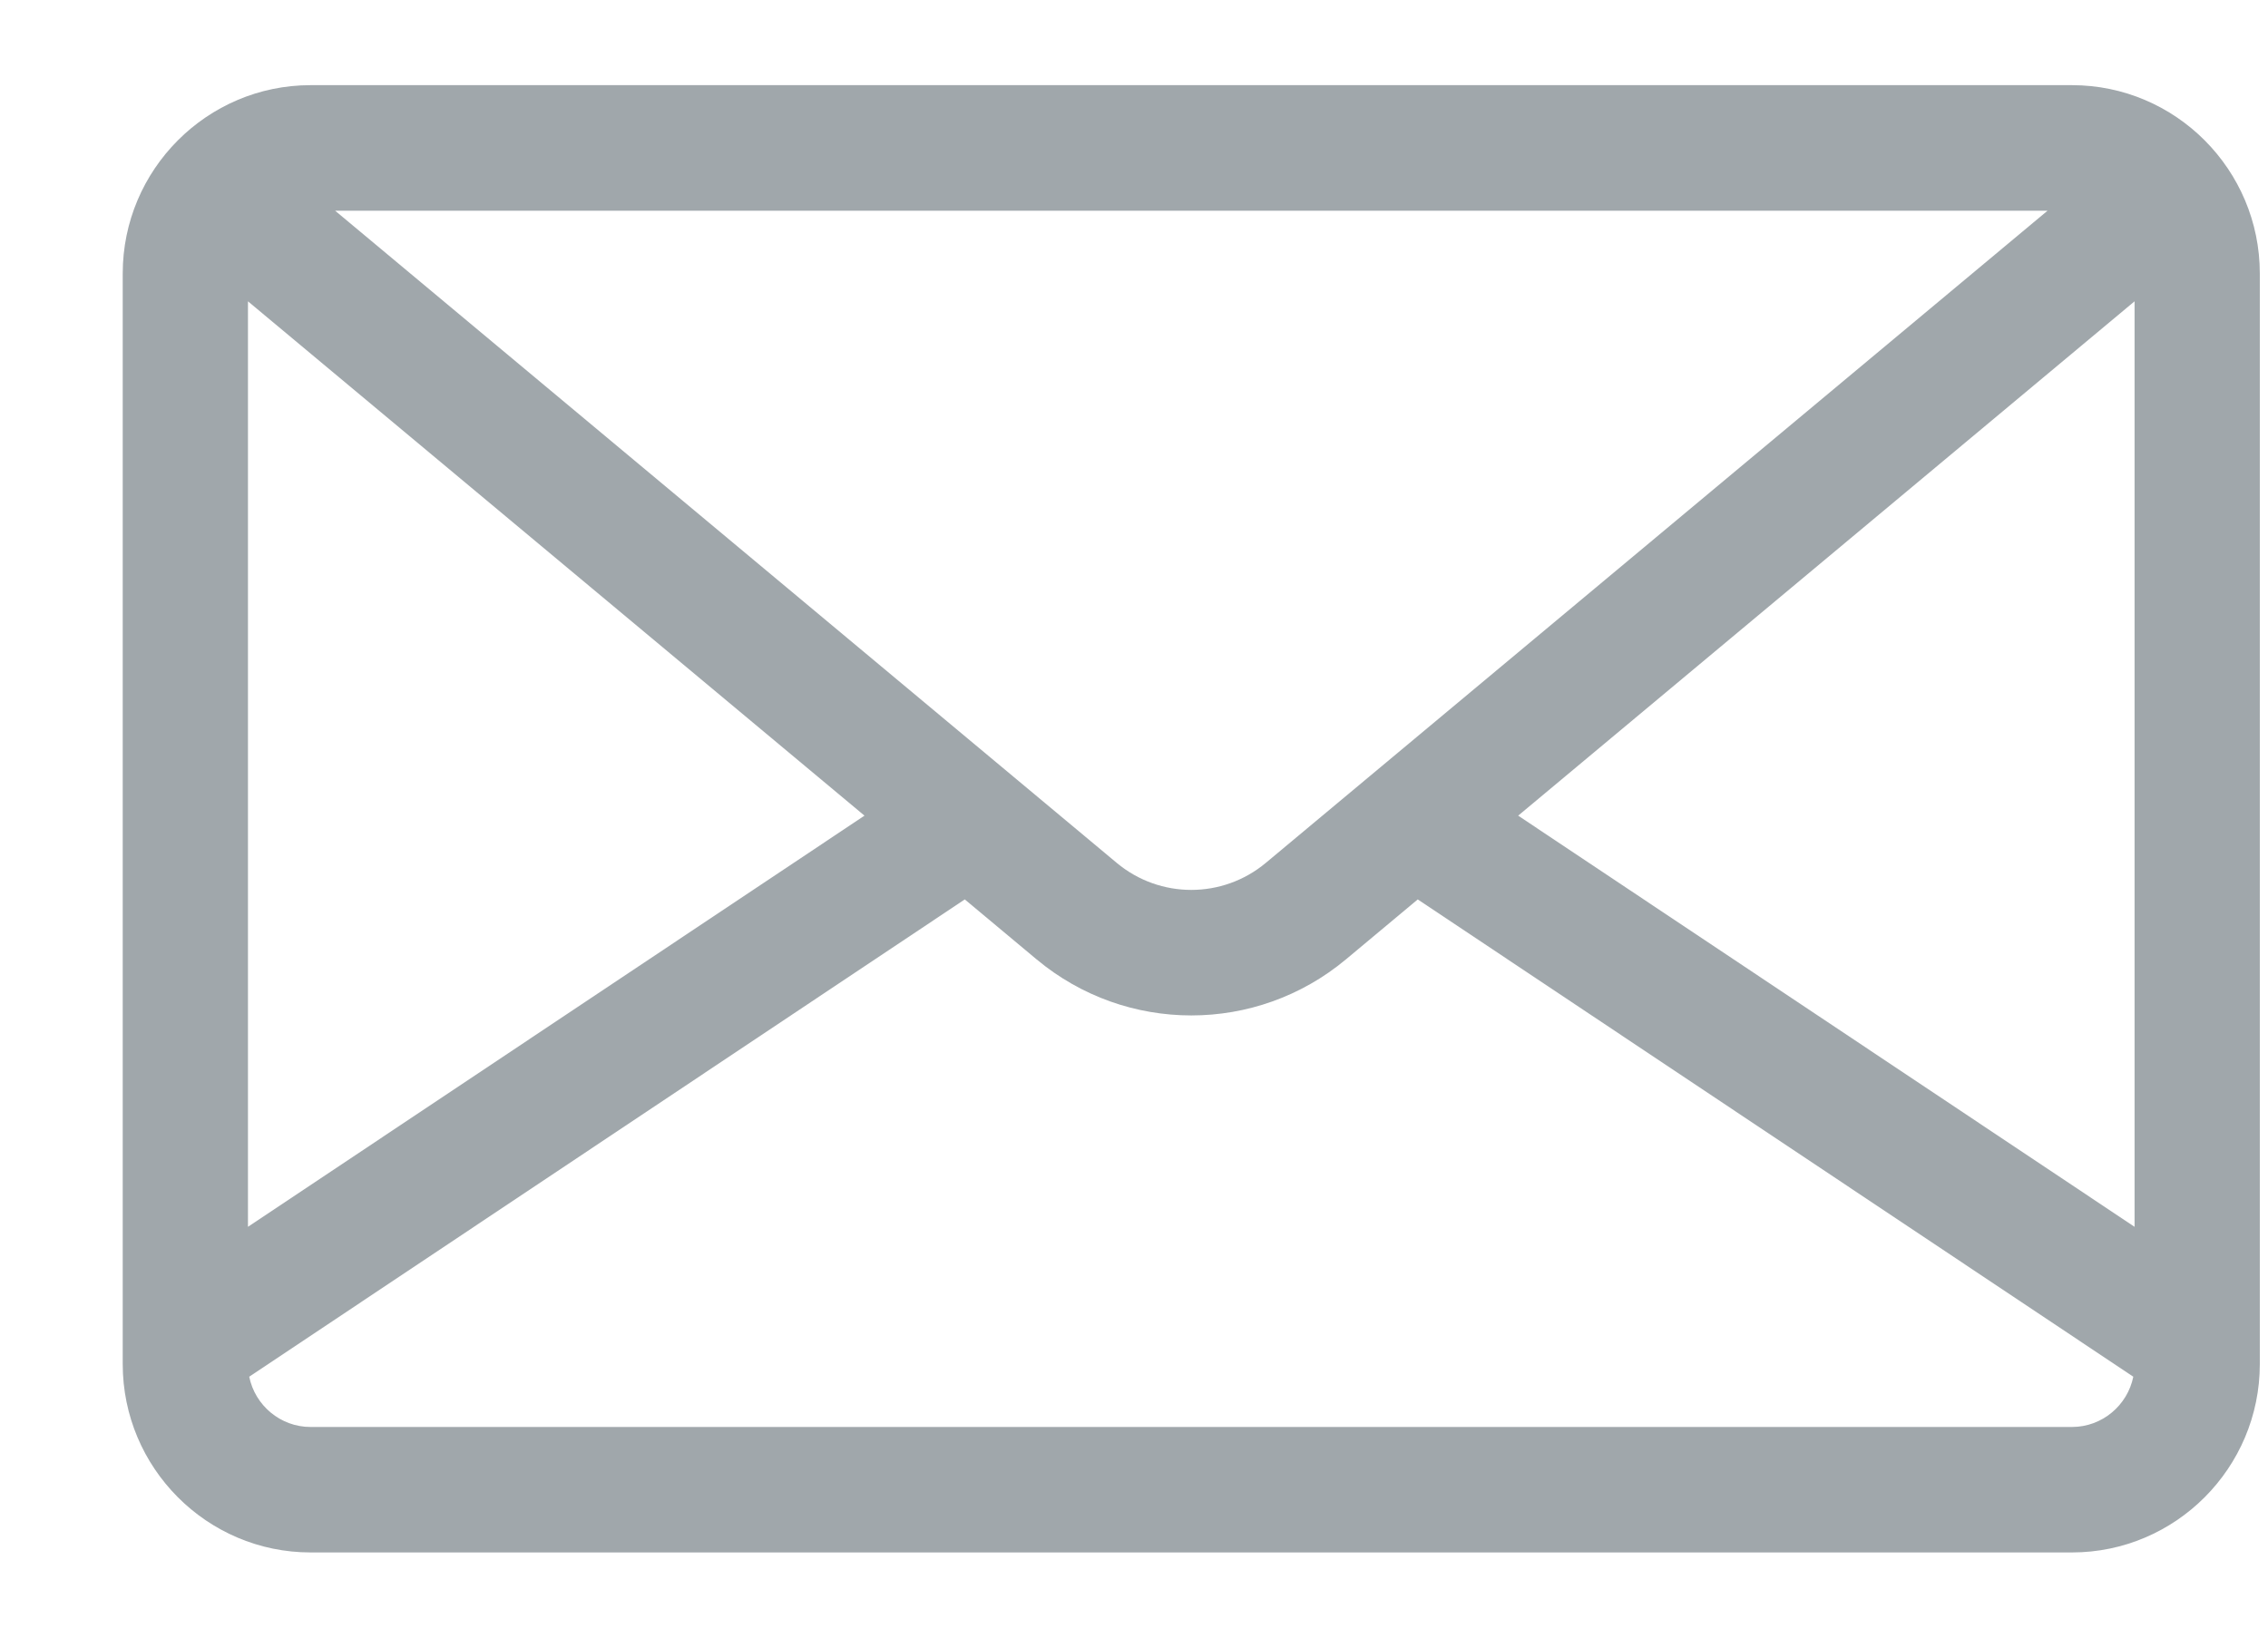 <svg width="18" height="13" viewBox="0 0 18 13" fill="none" xmlns="http://www.w3.org/2000/svg">
<path d="M2.465 0.676H16.444C17.266 0.676 17.935 1.347 17.935 2.171V10.829C17.935 11.653 17.266 12.324 16.444 12.324H2.465C1.643 12.324 0.974 11.653 0.974 10.829V2.171C0.974 1.347 1.643 0.676 2.465 0.676ZM2.66 1.673L2.859 1.839L8.863 6.85C9.206 7.136 9.703 7.136 10.046 6.85L16.051 1.839L16.25 1.673H2.66ZM16.941 2.392L12.049 6.475L16.941 9.739V2.392ZM2.465 11.328H16.444C16.684 11.328 16.885 11.156 16.931 10.929L11.252 7.14L10.682 7.616C10.326 7.913 9.89 8.061 9.455 8.061C9.019 8.061 8.583 7.913 8.227 7.616L7.657 7.14L1.978 10.929C2.024 11.156 2.225 11.328 2.465 11.328ZM1.968 9.739L6.861 6.475L1.968 2.392V9.739Z" fill="#A0A7AB"/>
</svg>
